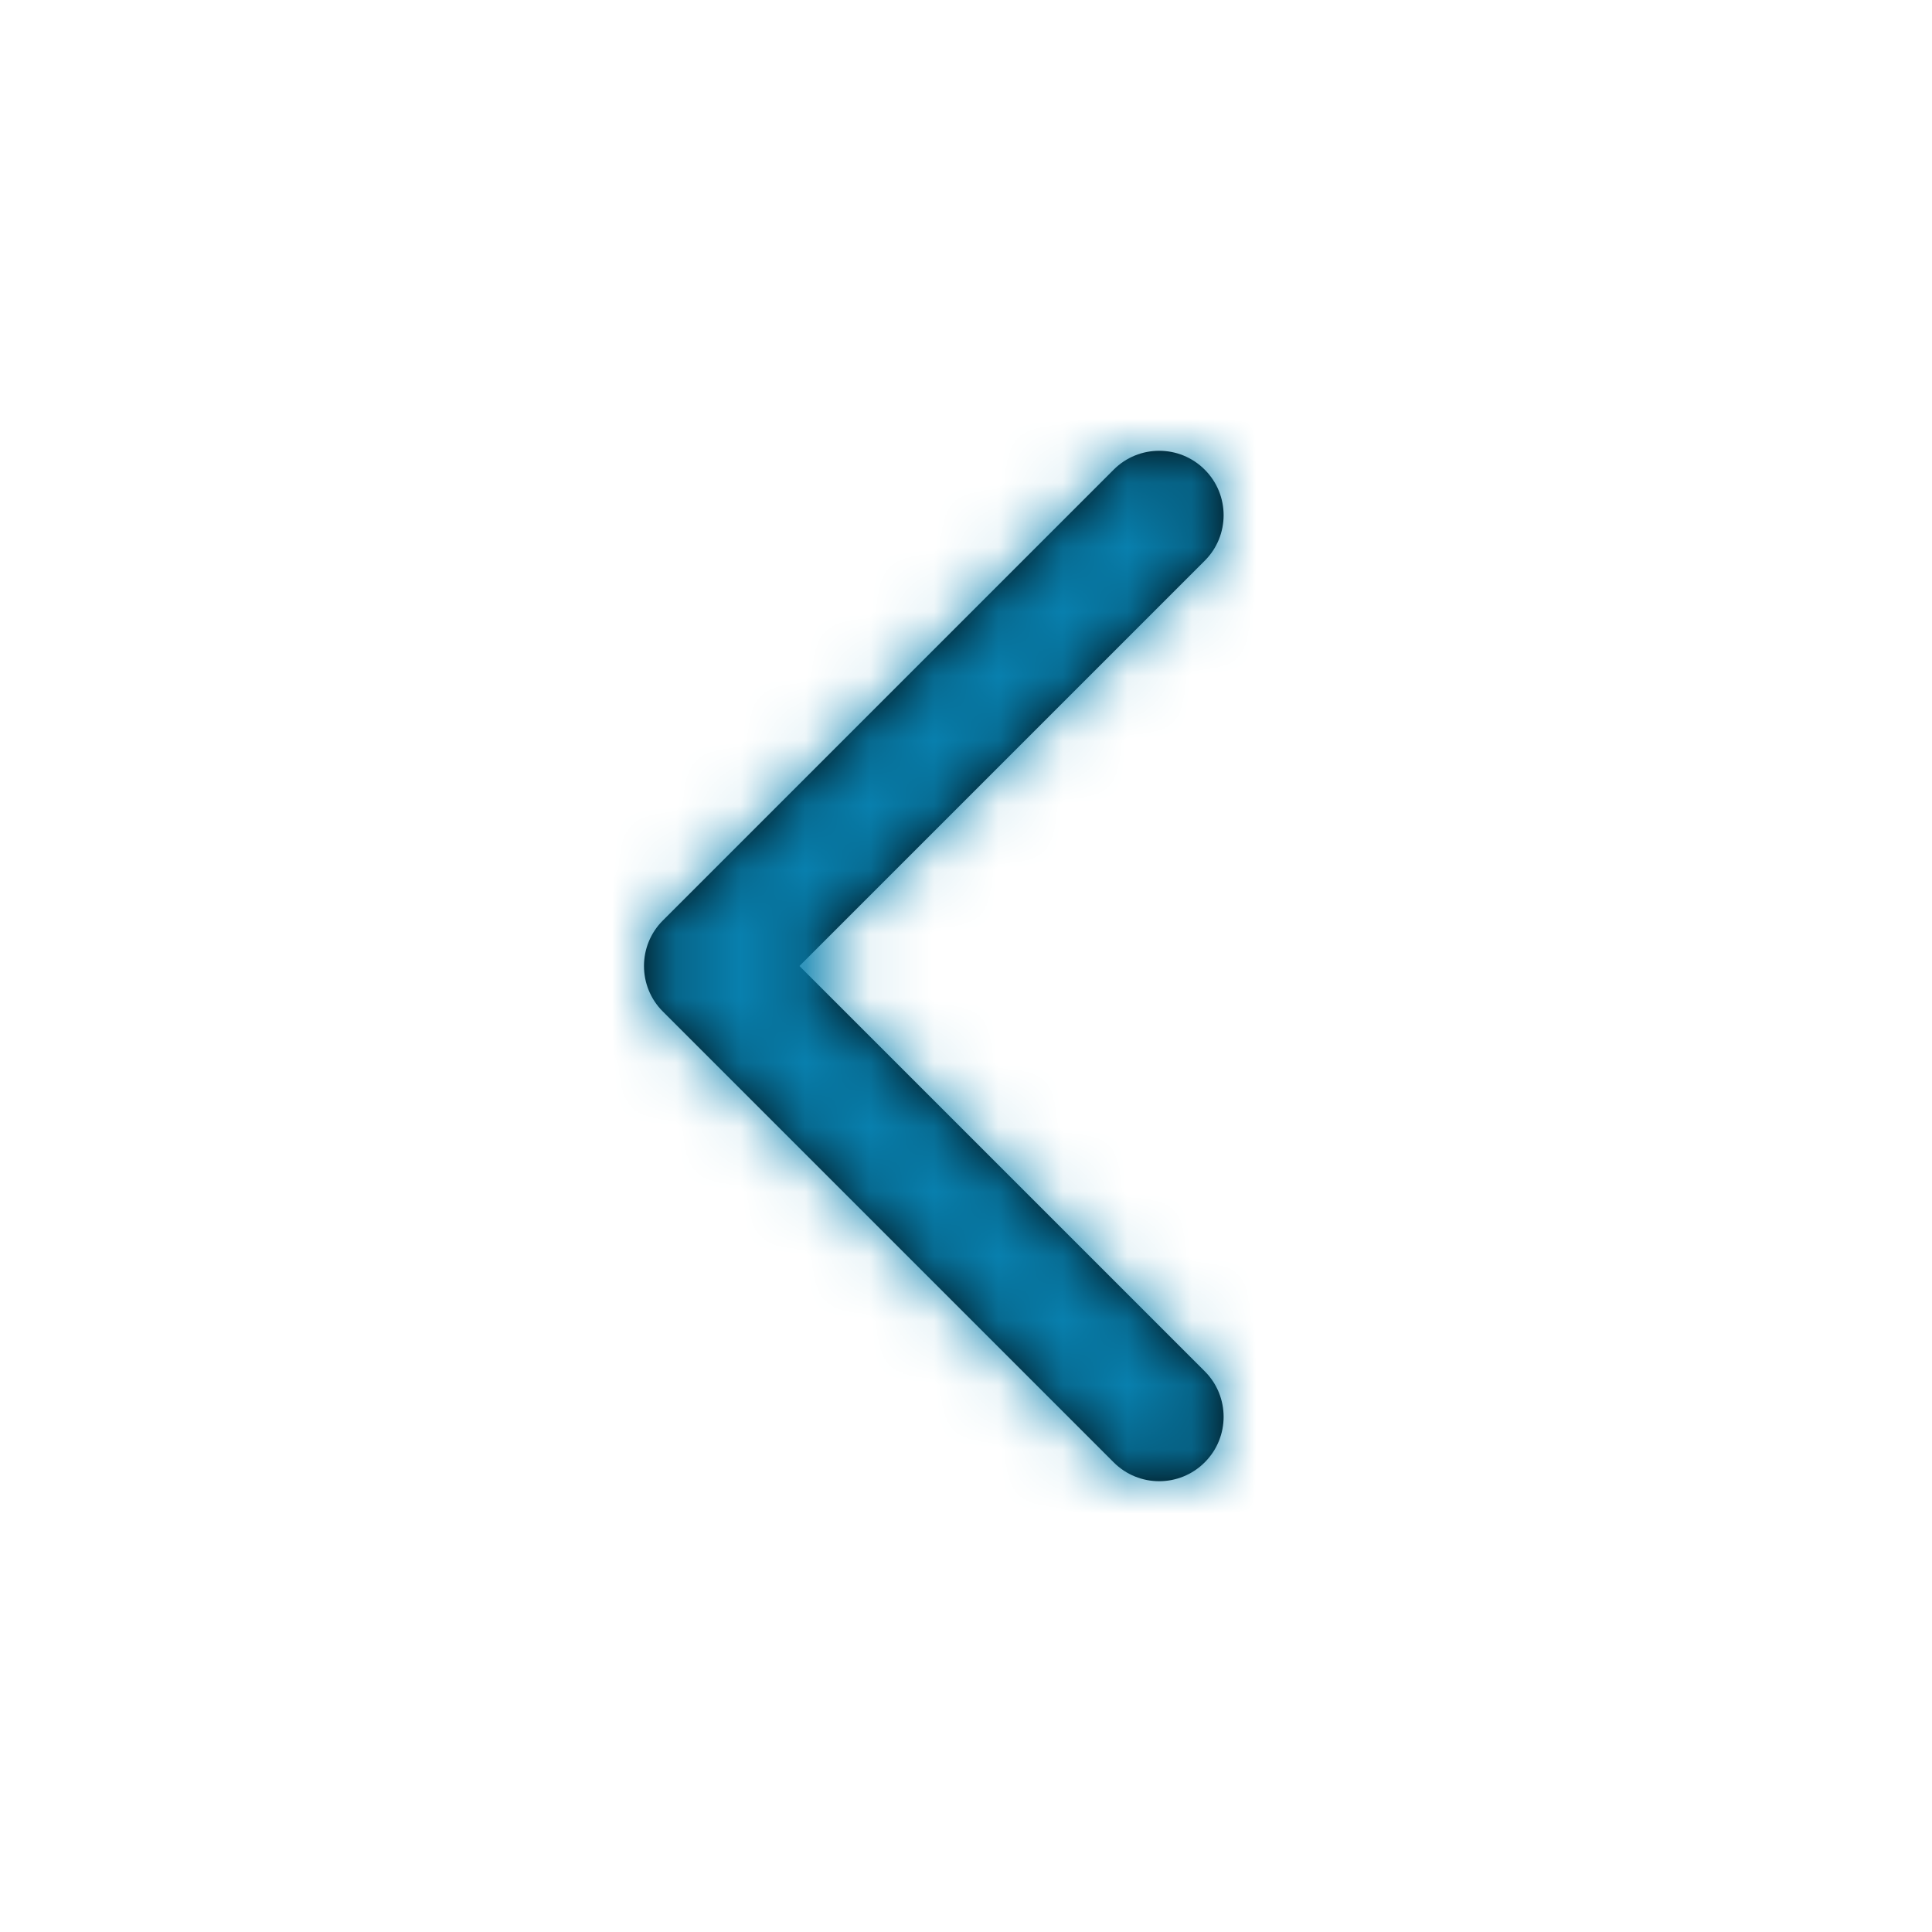 <svg width="30" height="30" viewBox="0 0 30 30" fill="none" xmlns="http://www.w3.org/2000/svg">
<path d="M12.414 15L18.707 21.293C19.098 21.683 19.098 22.317 18.707 22.707C18.317 23.098 17.683 23.098 17.293 22.707L10.293 15.707C9.902 15.317 9.902 14.683 10.293 14.293L17.293 7.293C17.683 6.902 18.317 6.902 18.707 7.293C19.098 7.683 19.098 8.317 18.707 8.707L12.414 15Z" fill="black"/>
<mask id="mask0_14289_5207" style="mask-type:alpha" maskUnits="userSpaceOnUse" x="10" y="7" width="9" height="16">
<path d="M12.414 15L18.707 21.293C19.098 21.683 19.098 22.317 18.707 22.707C18.317 23.098 17.683 23.098 17.293 22.707L10.293 15.707C9.902 15.317 9.902 14.683 10.293 14.293L17.293 7.293C17.683 6.902 18.317 6.902 18.707 7.293C19.098 7.683 19.098 8.317 18.707 8.707L12.414 15Z" fill="white"/>
</mask>
<g mask="url(#mask0_14289_5207)">
<rect width="30" height="30" fill="#0880AE"/>
</g>
</svg>
